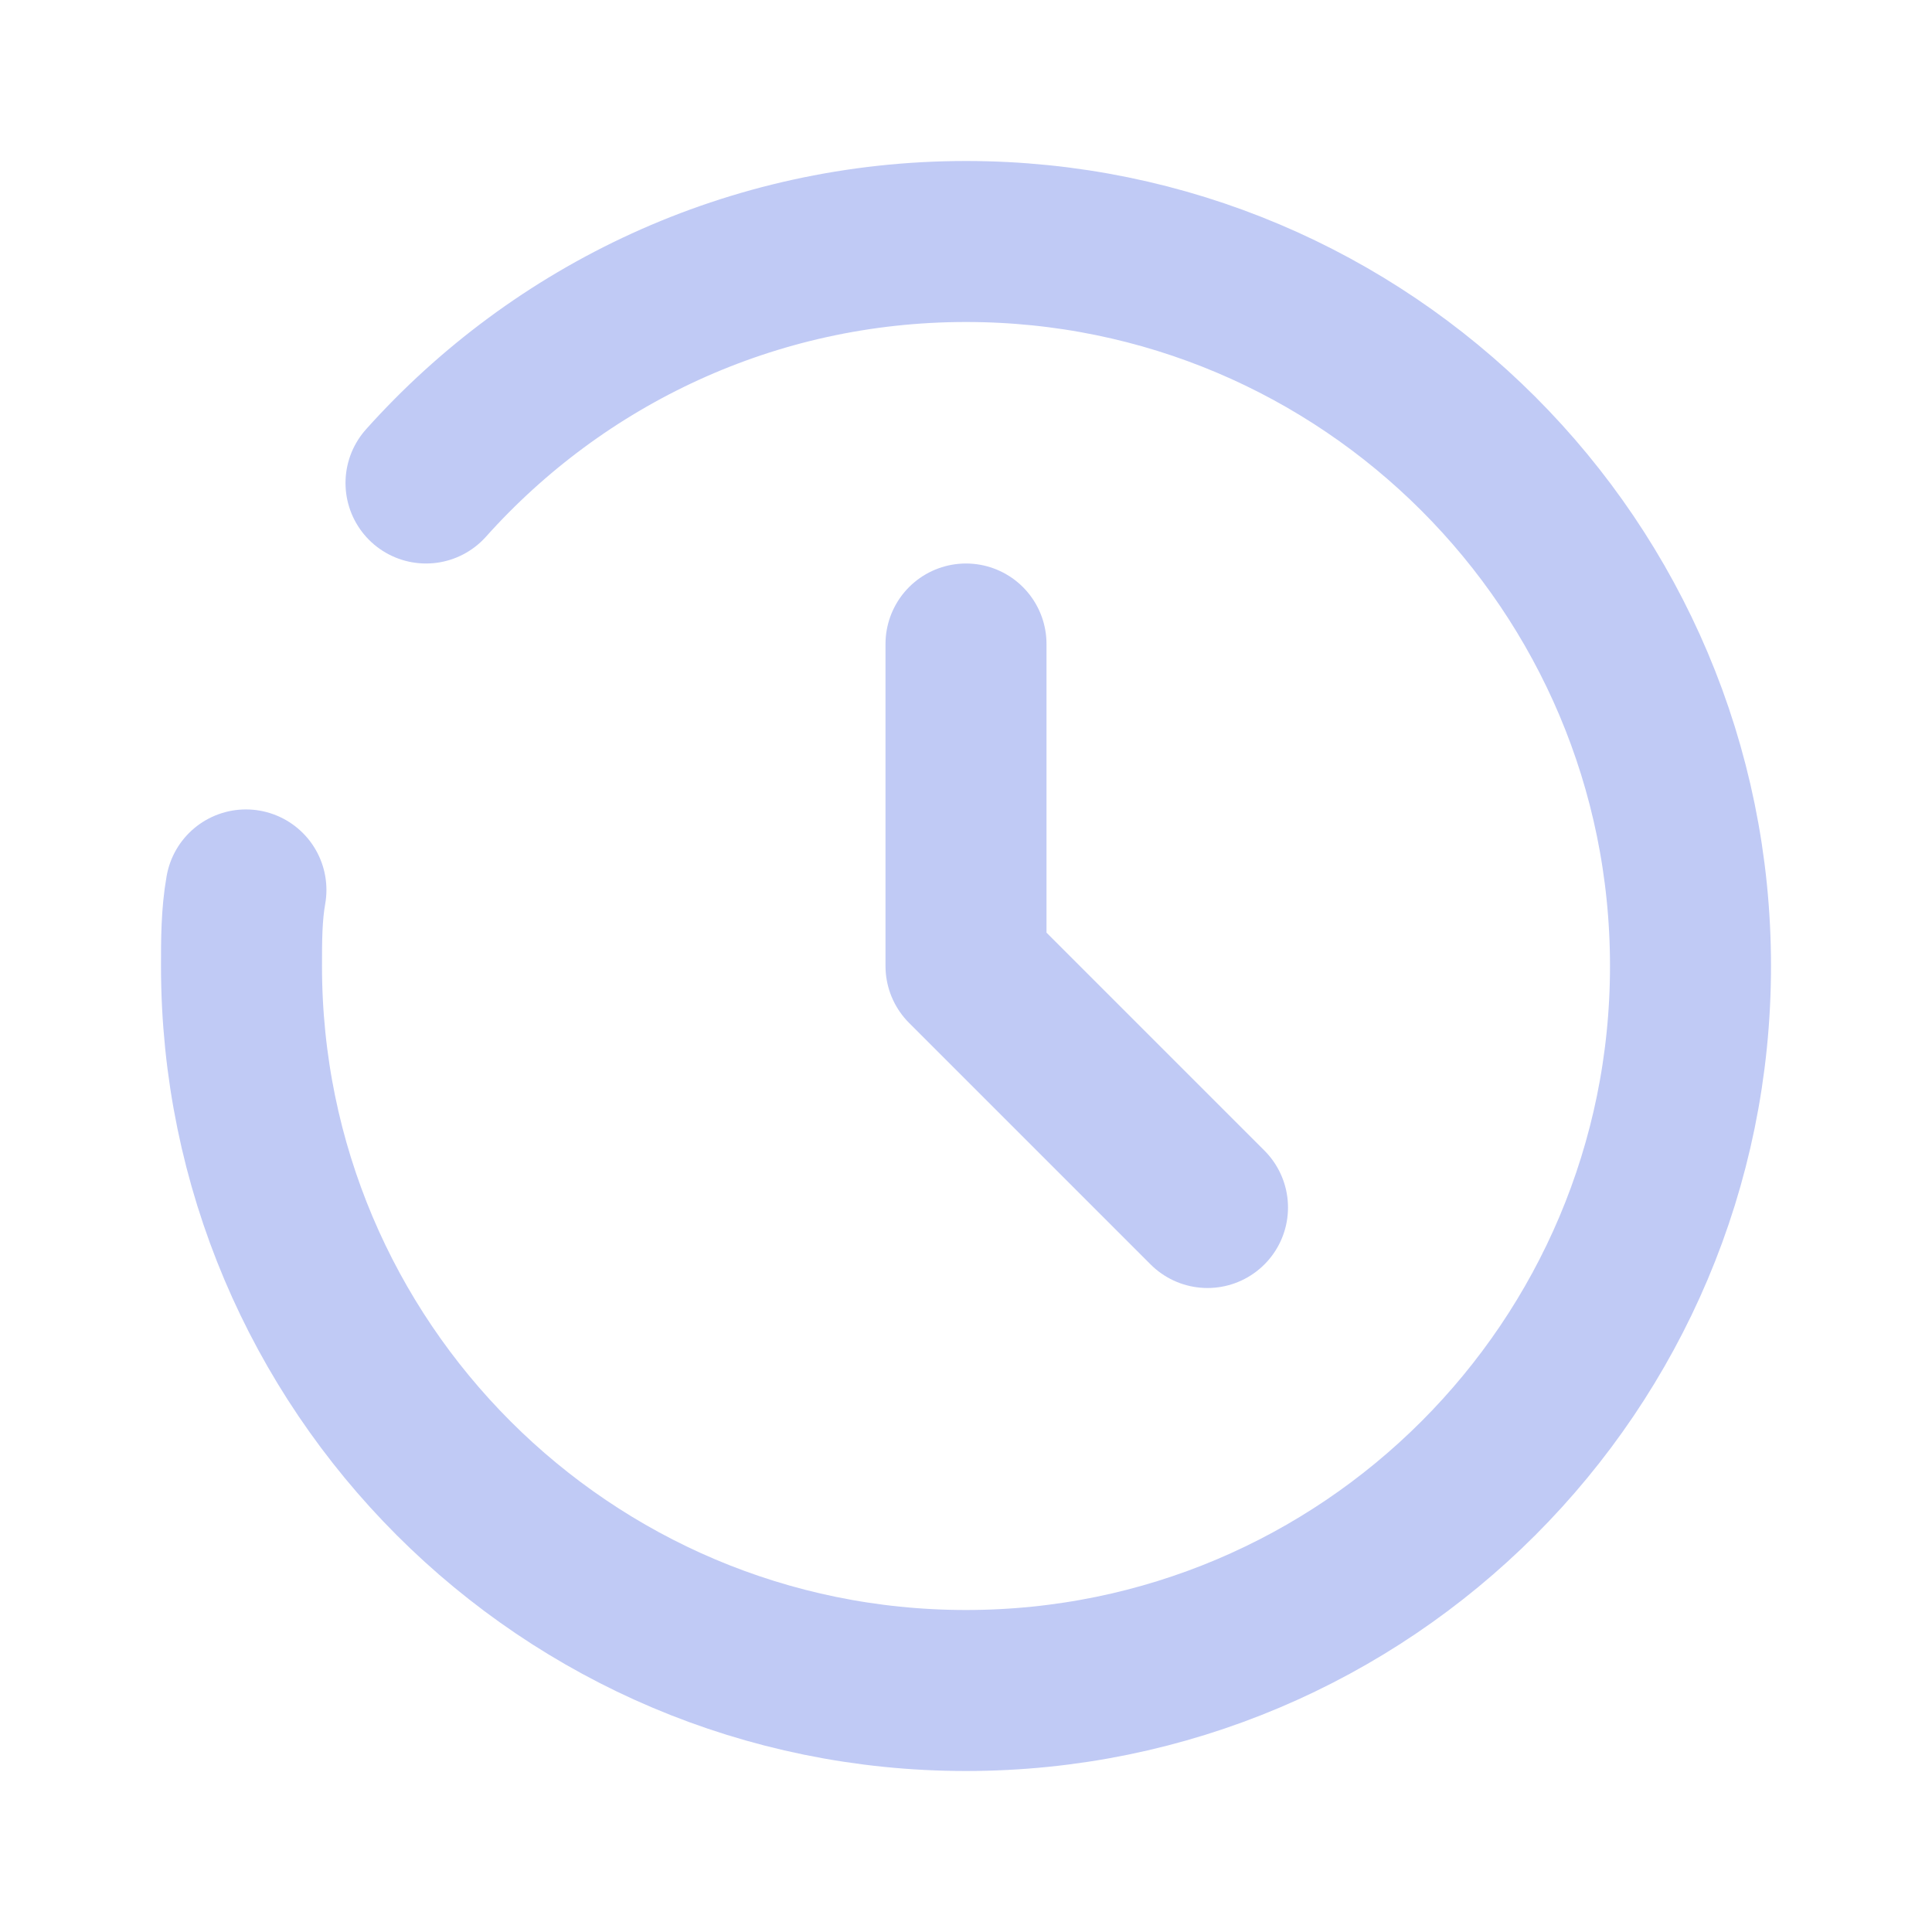 <?xml version="1.0" encoding="UTF-8"?>
<svg width="24" height="24" viewBox="0 0 24 24" fill="none" xmlns="http://www.w3.org/2000/svg">
    <path d="M12 8V12L15 15" stroke="#c0caf5" stroke-width="2" stroke-linecap="round" stroke-linejoin="round"/>
    <path d="M3.055 11.055C3 11.366 3 11.683 3 12C3 16.971 7.029 21 12 21C16.971 21 21 16.971 21 12C21 7.029 16.971 3 12 3C9.335 3 6.94 4.159 5.292 6" stroke="#c0caf5" stroke-width="2" stroke-linecap="round" stroke-linejoin="round"/>
</svg> 